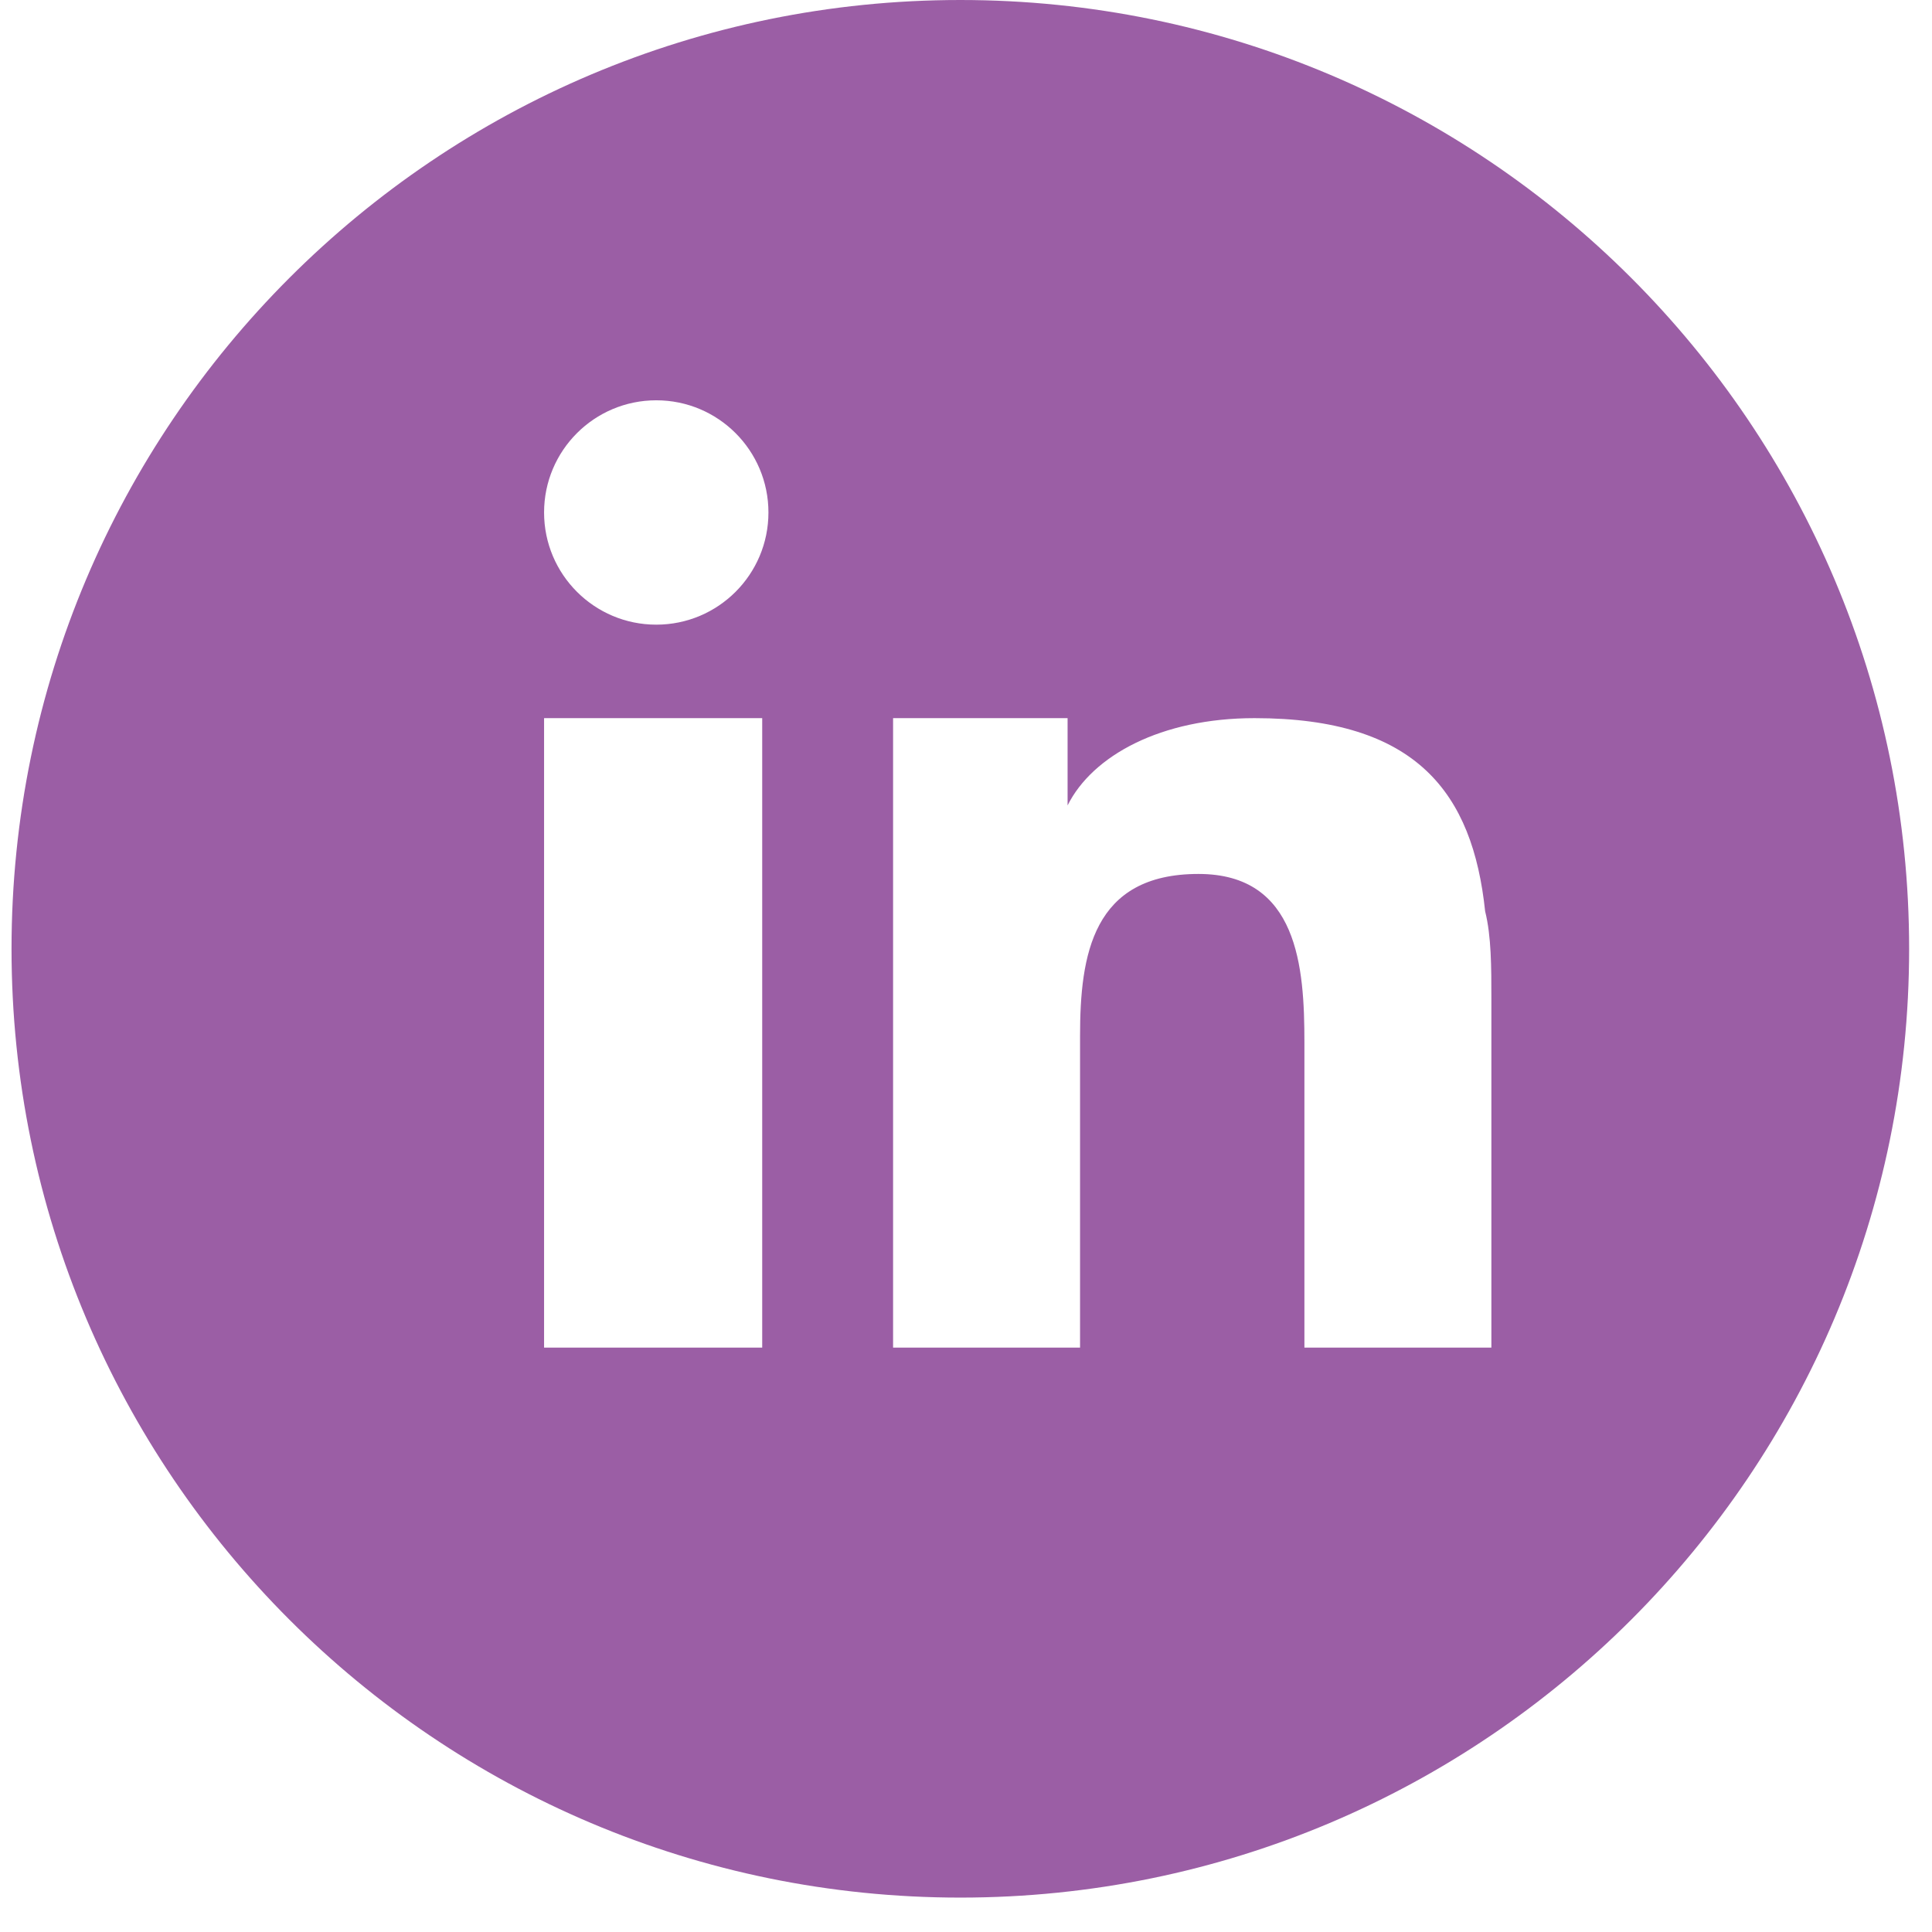 <?xml version="1.0" encoding="UTF-8"?>
<svg width="31px" height="31px" viewBox="0 0 31 31" version="1.1" xmlns="http://www.w3.org/2000/svg" xmlns:xlink="http://www.w3.org/1999/xlink">
    <!-- Generator: Sketch 48.2 (47327) - http://www.bohemiancoding.com/sketch -->
    <title>linkedin</title>
    <desc>Created with Sketch.</desc>
    <defs></defs>
    <g id="Desktop-HD" stroke="none" stroke-width="1" fill="none" fill-rule="evenodd" transform="translate(-860, -8552)">
        <g id="instagram" transform="translate(721, 8552)" fill="#9B5EA5" fill-rule="nonzero">
            <path d="M154.409,30.448 C146.001,30.448 139.185,23.632 139.185,15.224 C139.185,6.816 146.001,0 154.409,0 C162.817,0 169.633,6.816 169.633,15.224 C169.633,23.632 162.817,30.448 154.409,30.448 Z M147.73,14.223 L147.73,21.623 L151.23,21.623 L151.23,13.623 L151.23,11.523 L147.73,11.523 L147.73,14.223 Z M149.53,10.023 C150.525,10.023 151.33,9.217 151.33,8.223 C151.33,7.229 150.525,6.423 149.53,6.423 C148.536,6.423 147.73,7.229 147.73,8.223 C147.73,9.217 148.536,10.023 149.53,10.023 Z M162.83,14.623 C162.63,12.723 161.73,11.523 159.13,11.523 C157.63,11.523 156.53,12.123 156.13,12.923 L156.13,11.523 L153.33,11.523 L153.33,13.423 L153.33,21.623 L156.33,21.623 L156.33,16.623 C156.33,15.323 156.53,14.023 158.23,14.023 C159.83,14.023 159.93,15.523 159.93,16.723 L159.93,21.623 L162.93,21.623 L162.93,16.023 C162.93,15.523 162.93,15.023 162.83,14.623 Z" id="linkedin"></path>
        </g>
    </g>
</svg>